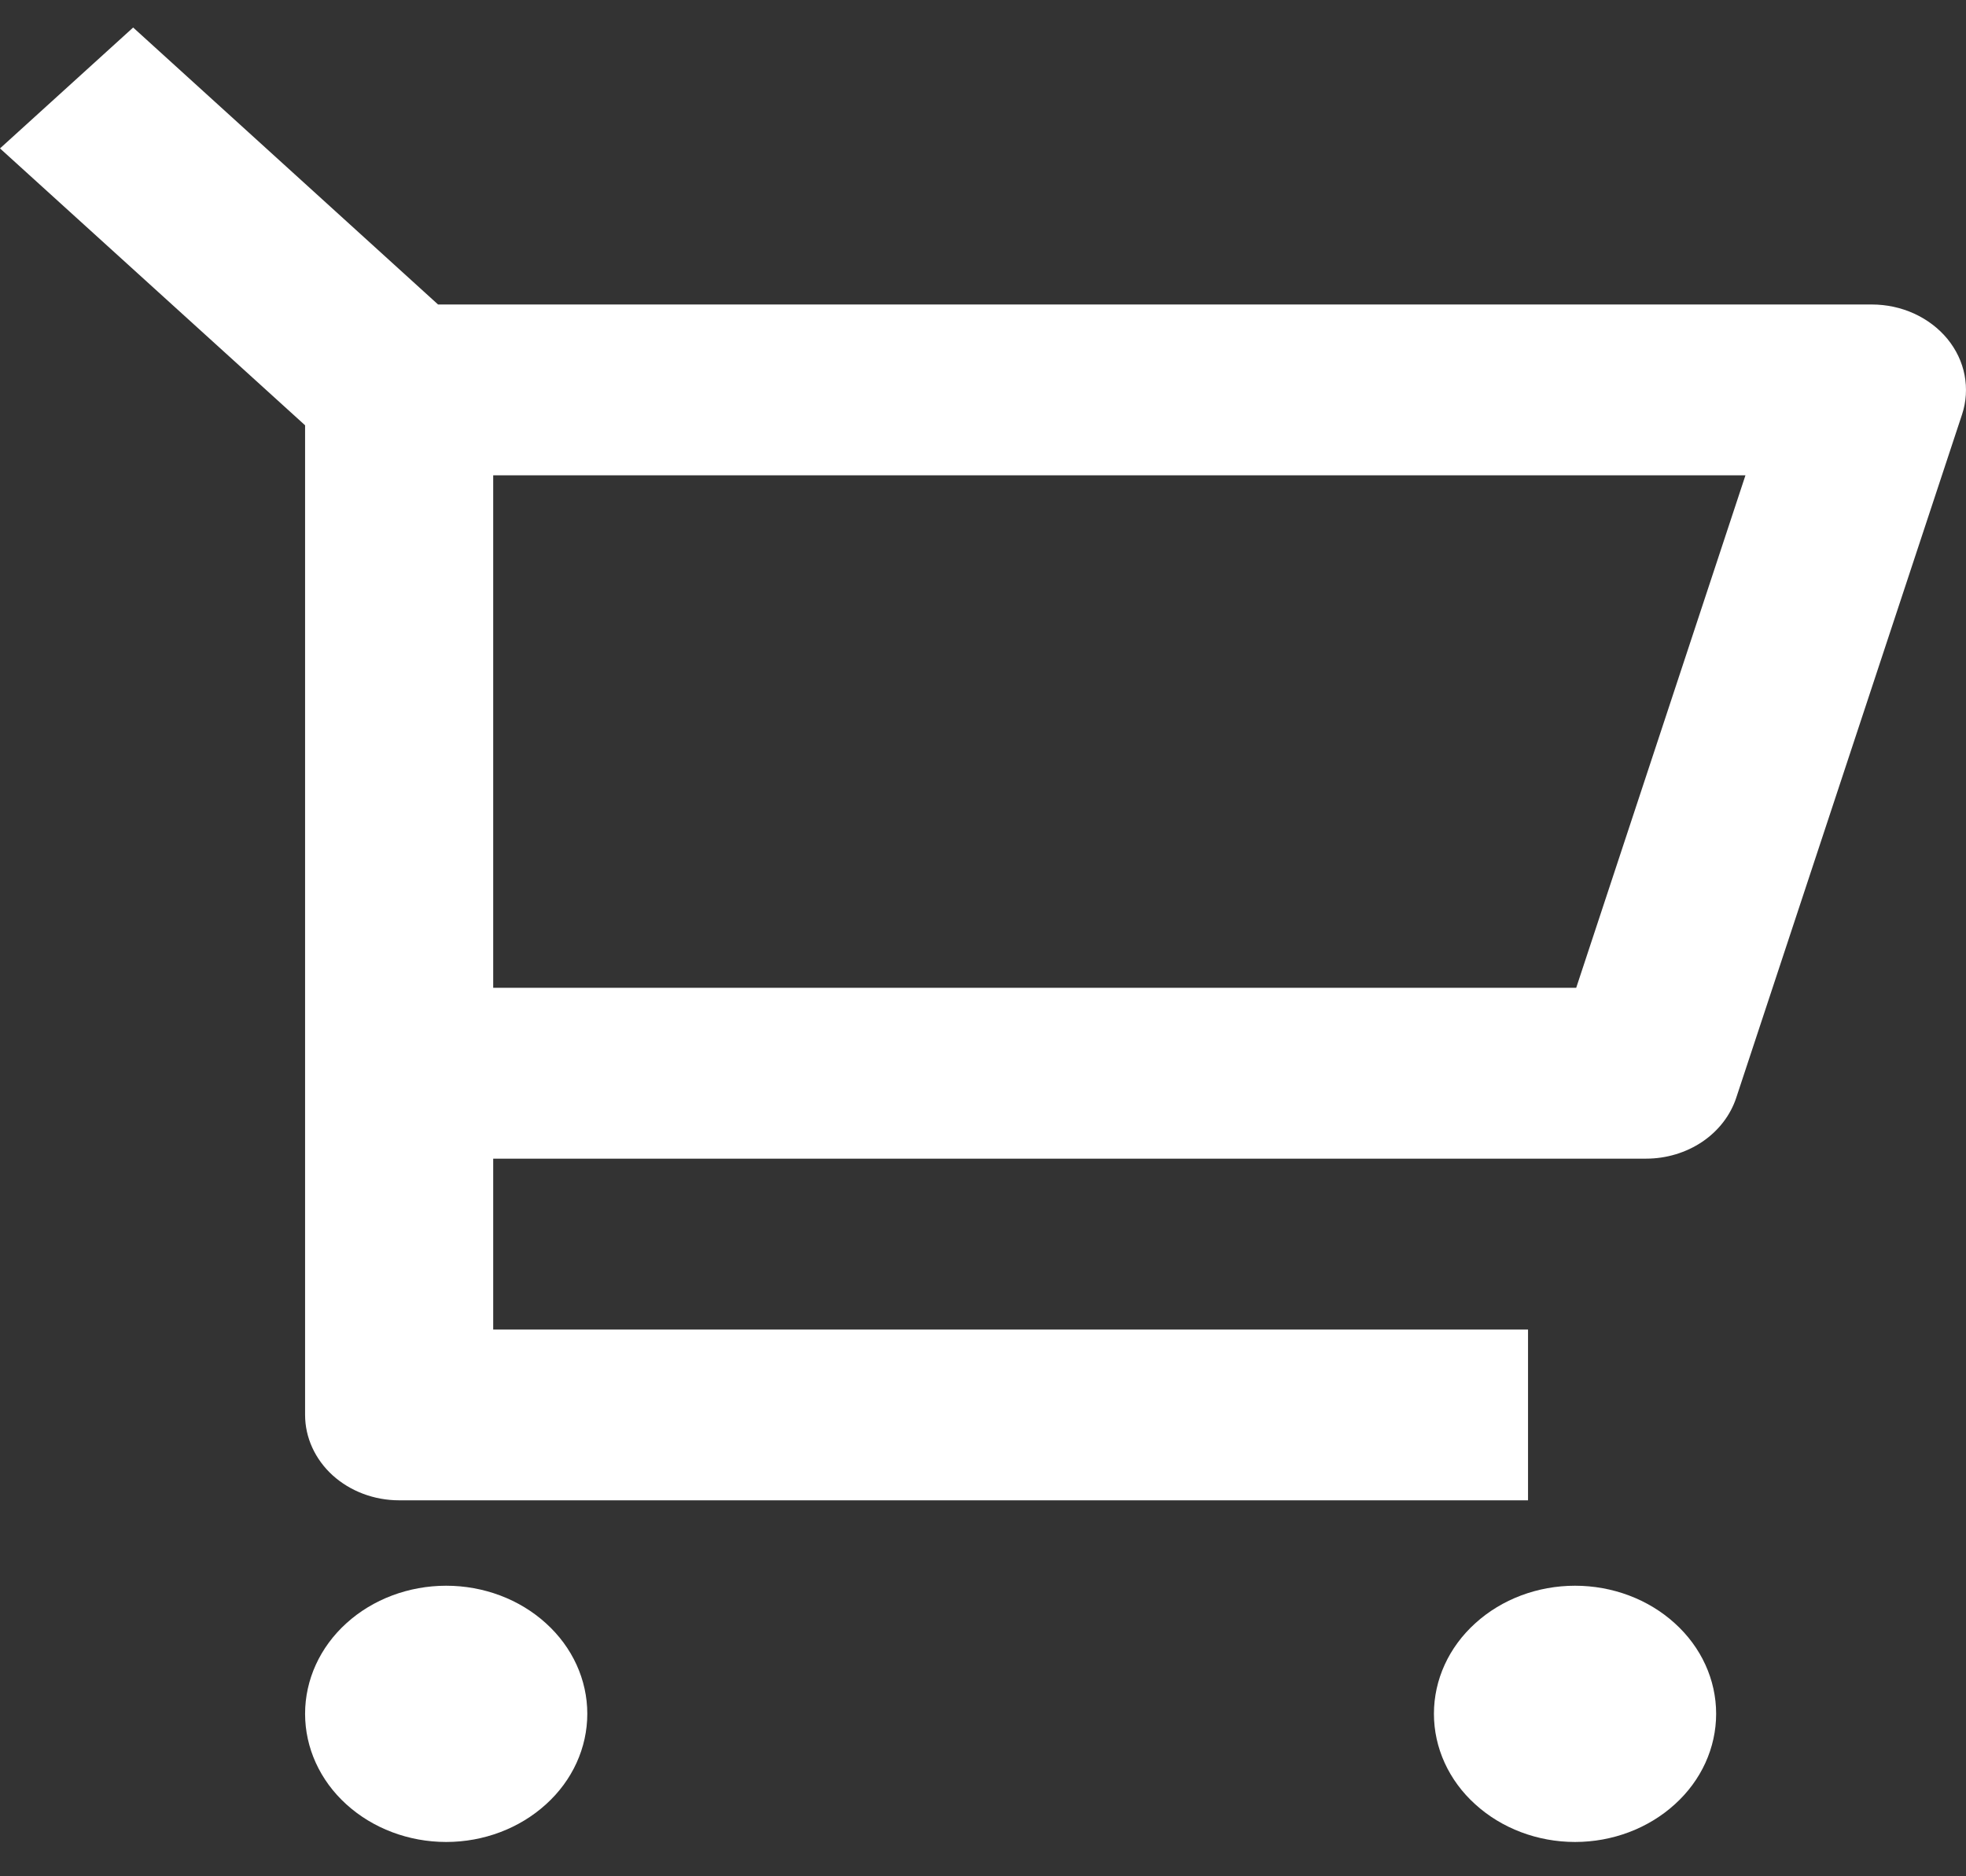 <svg width="22" height="21" viewBox="0 0 22 21" fill="none" xmlns="http://www.w3.org/2000/svg">
<rect x="0" y="0" width="22" height="21" fill="#333333" stroke="none"/>
<path d="M3.414 4.76L0 1.661L1.49 0.308L4.902 3.408H20.947C21.111 3.408 21.273 3.443 21.42 3.51C21.566 3.577 21.694 3.674 21.792 3.793C21.89 3.913 21.956 4.051 21.984 4.198C22.012 4.345 22.003 4.496 21.956 4.638L19.429 12.286C19.364 12.483 19.231 12.656 19.049 12.779C18.868 12.901 18.647 12.968 18.421 12.968H5.519V14.88H17.099V16.792H4.467C4.187 16.792 3.92 16.691 3.722 16.512C3.525 16.332 3.414 16.089 3.414 15.836V4.76ZM5.519 5.32V11.056H17.638L19.532 5.32H5.519ZM4.993 20.616C4.574 20.616 4.172 20.464 3.876 20.195C3.58 19.927 3.414 19.562 3.414 19.181C3.414 18.801 3.58 18.436 3.876 18.168C4.172 17.899 4.574 17.748 4.993 17.748C5.412 17.748 5.813 17.899 6.109 18.168C6.406 18.436 6.572 18.801 6.572 19.181C6.572 19.562 6.406 19.927 6.109 20.195C5.813 20.464 5.412 20.616 4.993 20.616ZM17.625 20.616C17.206 20.616 16.805 20.464 16.509 20.195C16.212 19.927 16.046 19.562 16.046 19.181C16.046 18.801 16.212 18.436 16.509 18.168C16.805 17.899 17.206 17.748 17.625 17.748C18.044 17.748 18.445 17.899 18.741 18.168C19.038 18.436 19.204 18.801 19.204 19.181C19.204 19.562 19.038 19.927 18.741 20.195C18.445 20.464 18.044 20.616 17.625 20.616Z" fill="white"/>
</svg>
